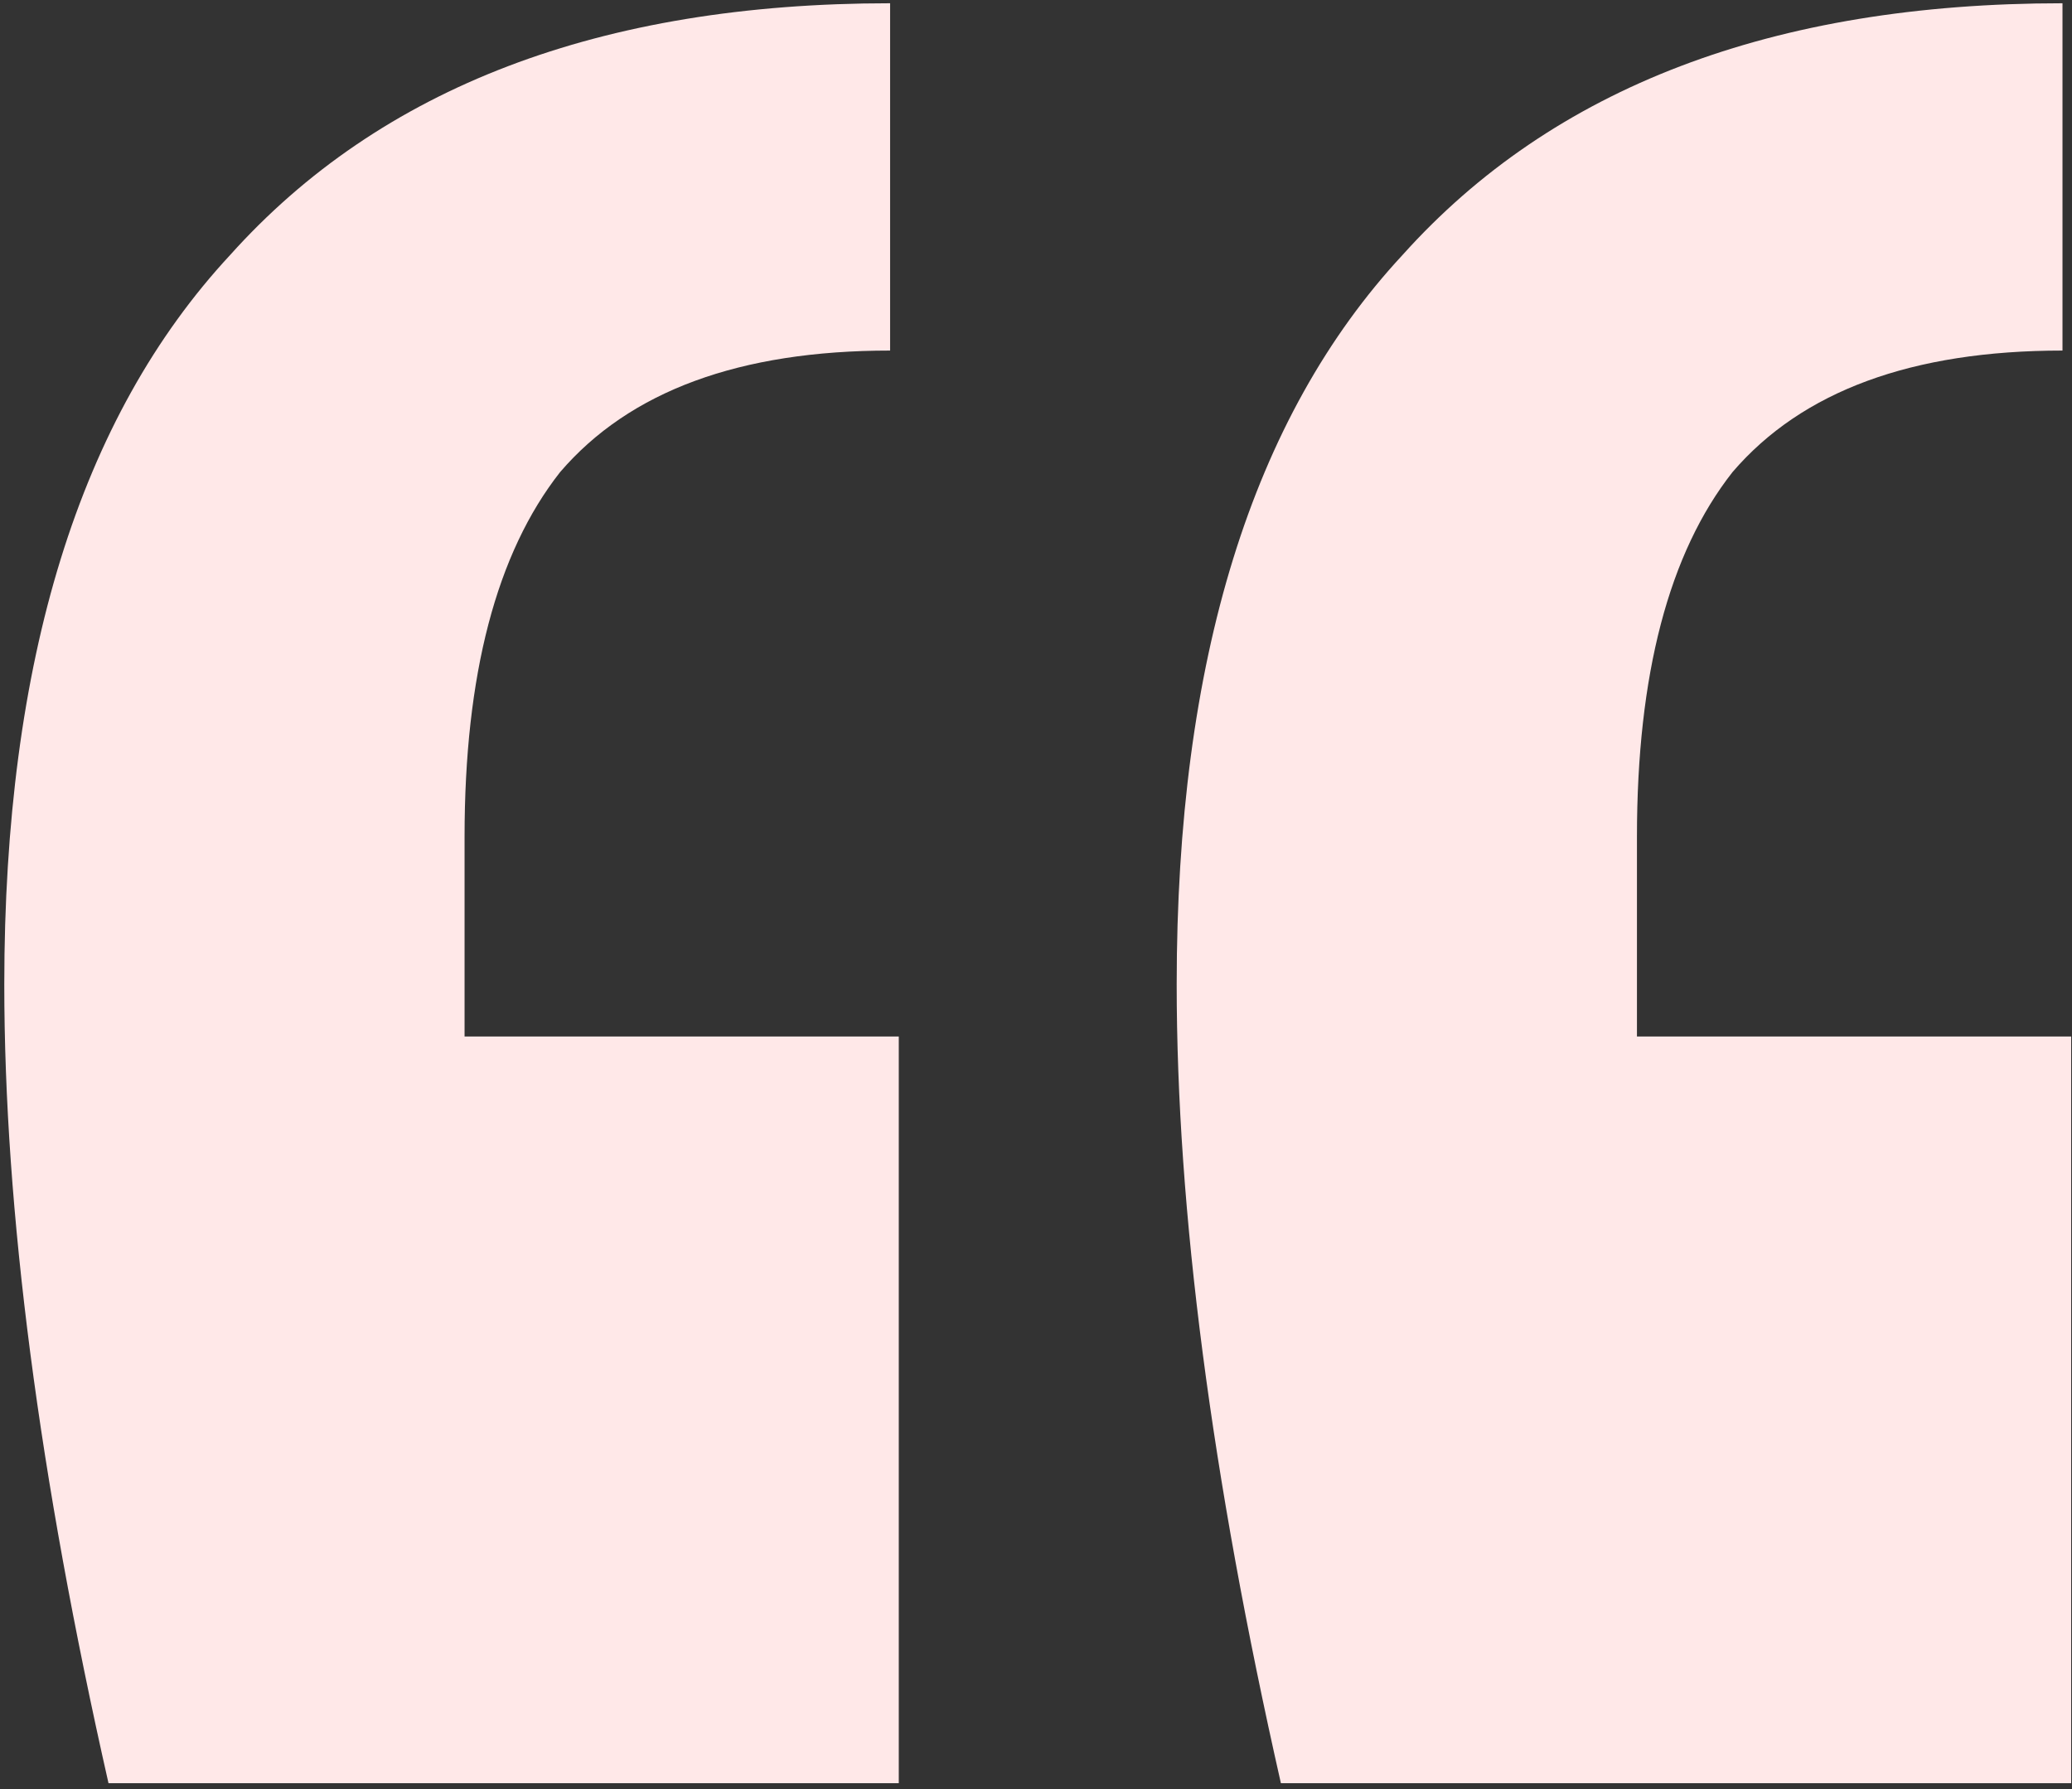 <svg width="176" height="152" viewBox="0 0 176 152" fill="none" xmlns="http://www.w3.org/2000/svg">
    <rect x="0" y="0" width="176" height="152" fill="#333333" stroke="none"/>
    <path d="M9.216 151.5C3.315 125.435 0.364 102.814 0.364 83.634C0.364 56.094 6.758 35.44 19.544 21.67C32.33 7.408 51.018 0.277 75.607 0.277V29.784C62.821 29.784 53.477 33.227 47.575 40.112C42.166 46.996 39.461 57.324 39.461 71.094V88.06H76.344V151.5H9.216ZM108.802 151.5C102.901 125.435 99.95 102.814 99.95 83.634C99.95 56.094 106.343 35.44 119.129 21.67C131.916 7.408 150.603 0.277 175.192 0.277V29.784C162.406 29.784 153.062 33.227 147.161 40.112C141.751 46.996 139.046 57.324 139.046 71.094V88.06H175.93V151.5H108.802Z" fill="#FFE8E8"/>
    </svg>

